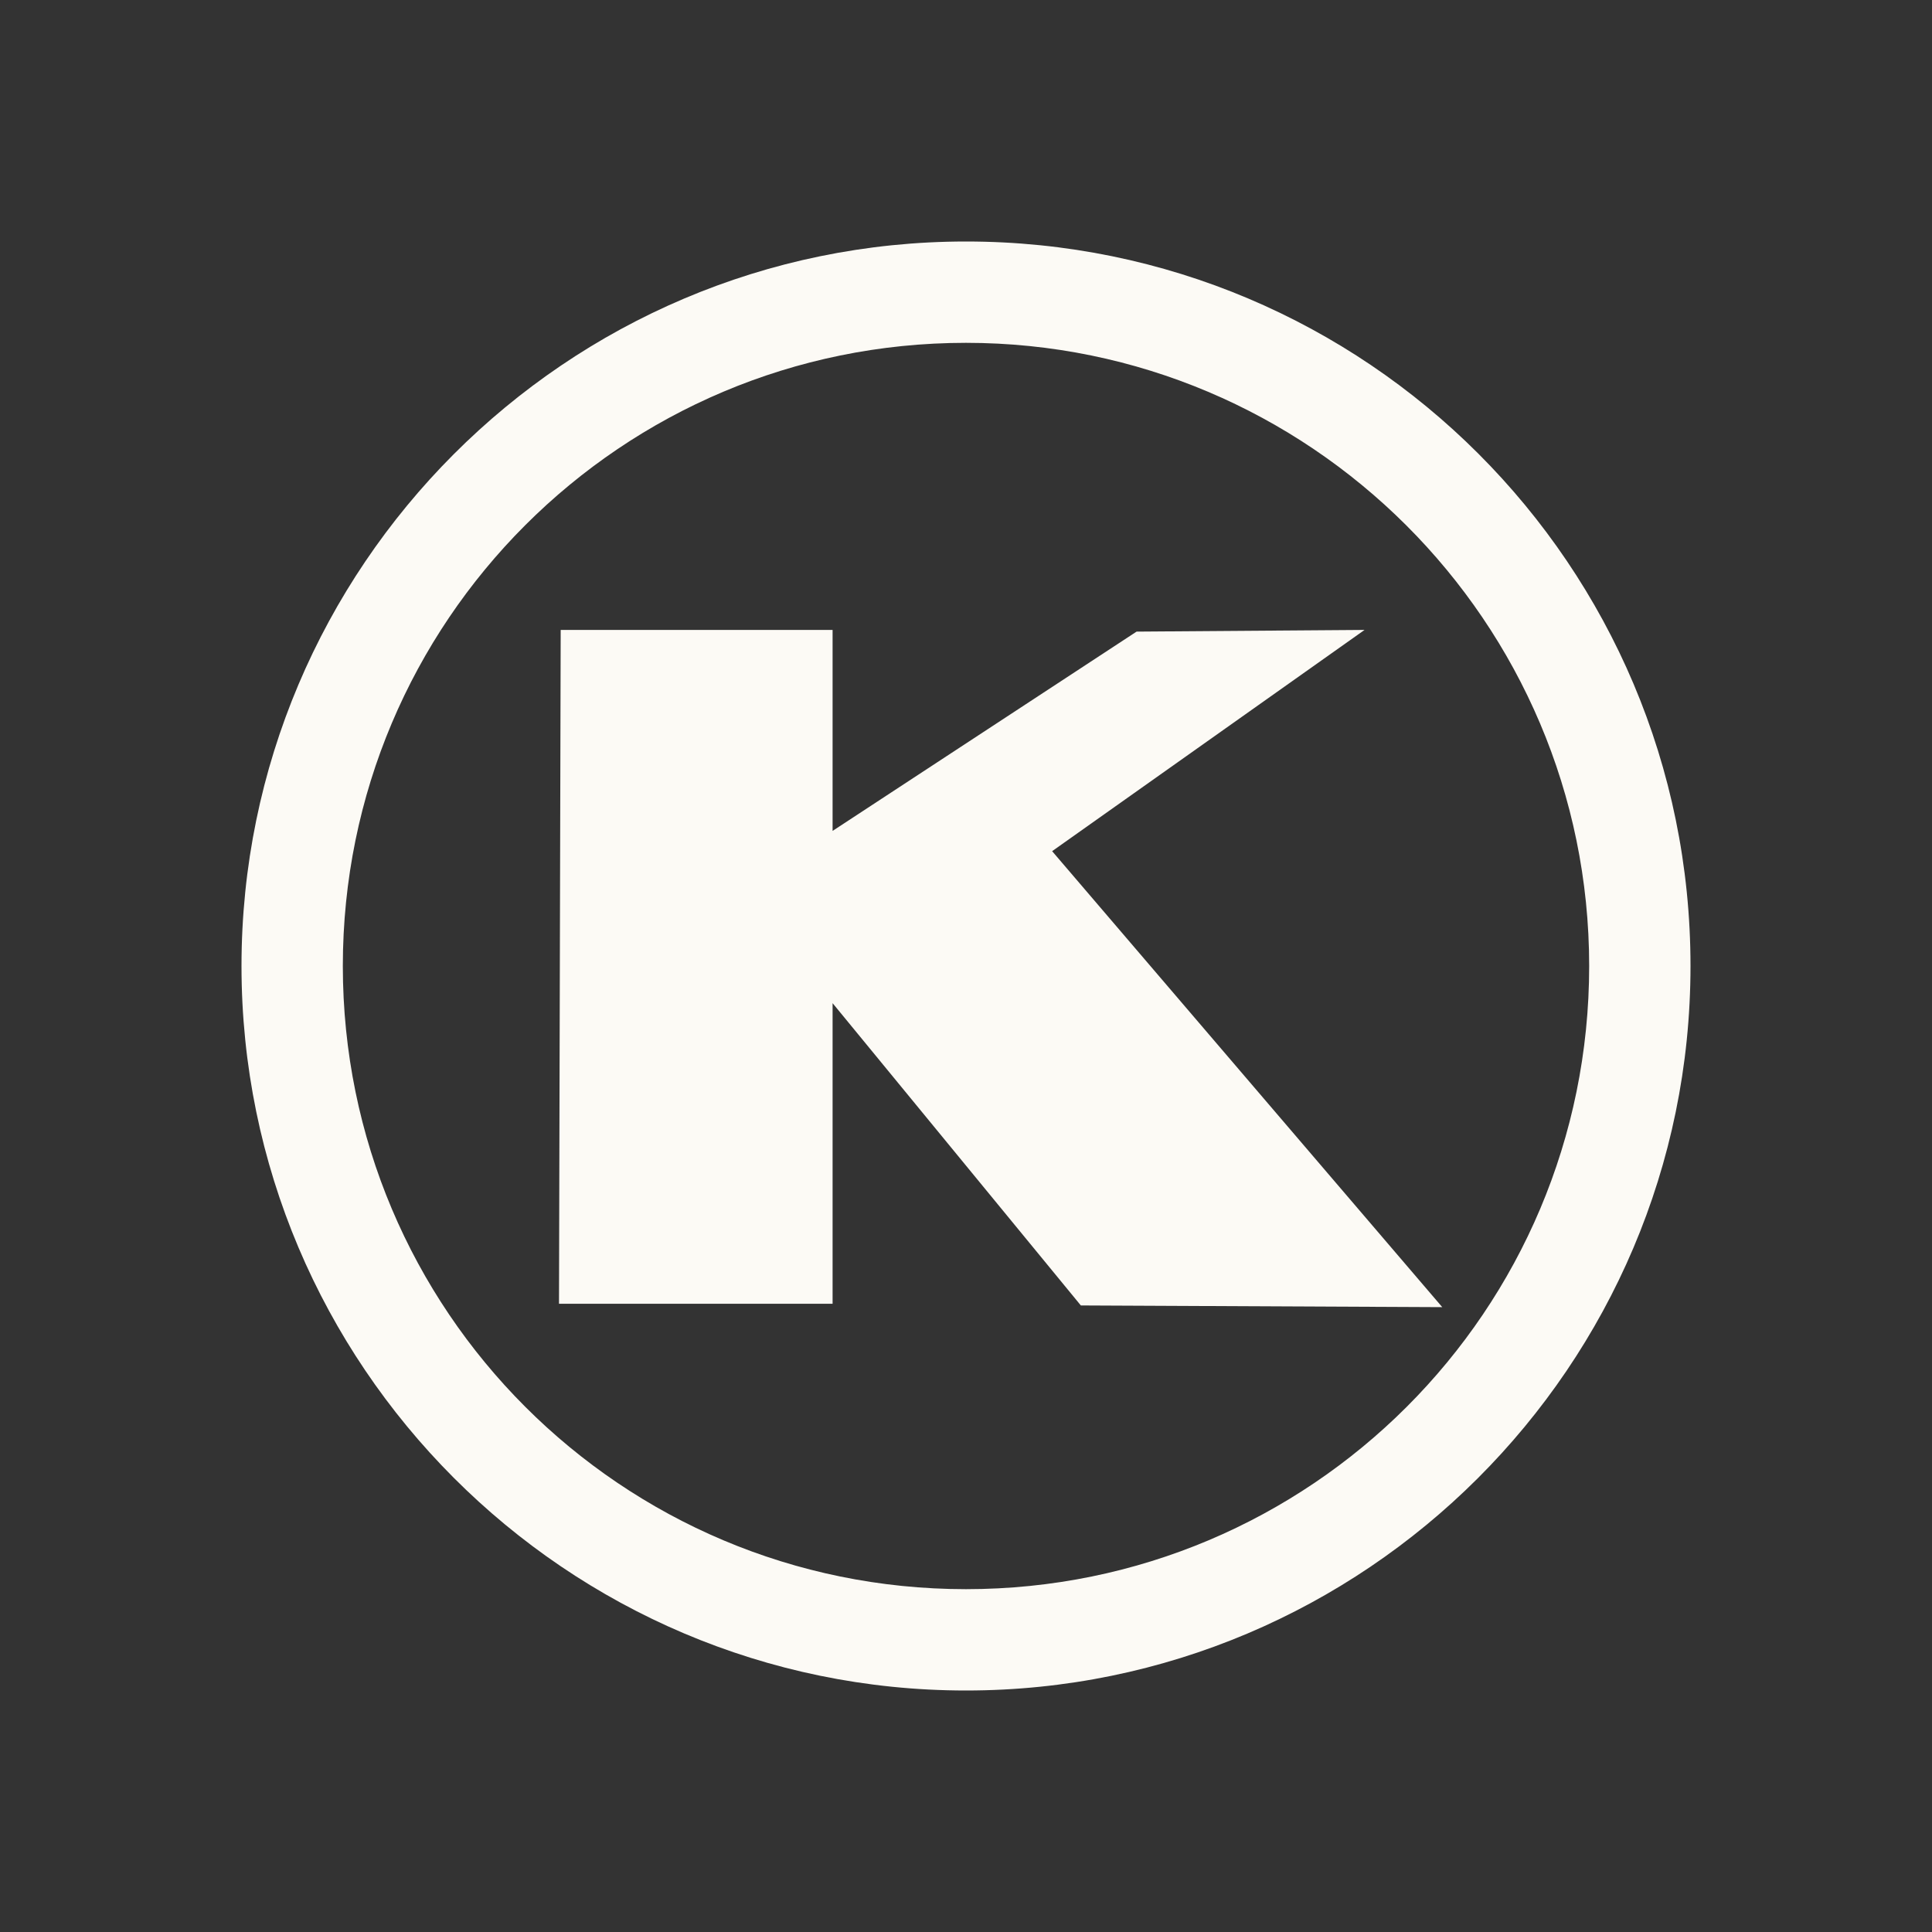 <svg width="167" height="167" viewBox="0 0 167 167" fill="none" xmlns="http://www.w3.org/2000/svg">
<rect x="0" y="0" width="167" height="167" fill="#333333" stroke="none"/>
<path d="M48.465 54.45H71.968V71.822L98.244 54.596L117.951 54.45L90.945 73.574L124.666 112.988L93.427 112.842L71.968 86.712V112.696H48.319L48.465 54.45Z" fill="#FCFAF5"/>
<path d="M83.5 146.125C48.903 146.125 20.875 117.951 20.875 83.5C20.875 49.049 48.903 20.875 83.5 20.875C118.097 20.875 146.125 48.903 146.125 83.5C146.125 118.097 117.951 146.125 83.5 146.125ZM83.5 29.634C53.72 29.634 29.634 53.72 29.634 83.5C29.634 113.28 53.72 137.366 83.5 137.366C113.28 137.366 137.366 113.28 137.366 83.5C137.366 53.72 113.134 29.634 83.5 29.634Z" fill="#FCFAF5"/>
</svg>
